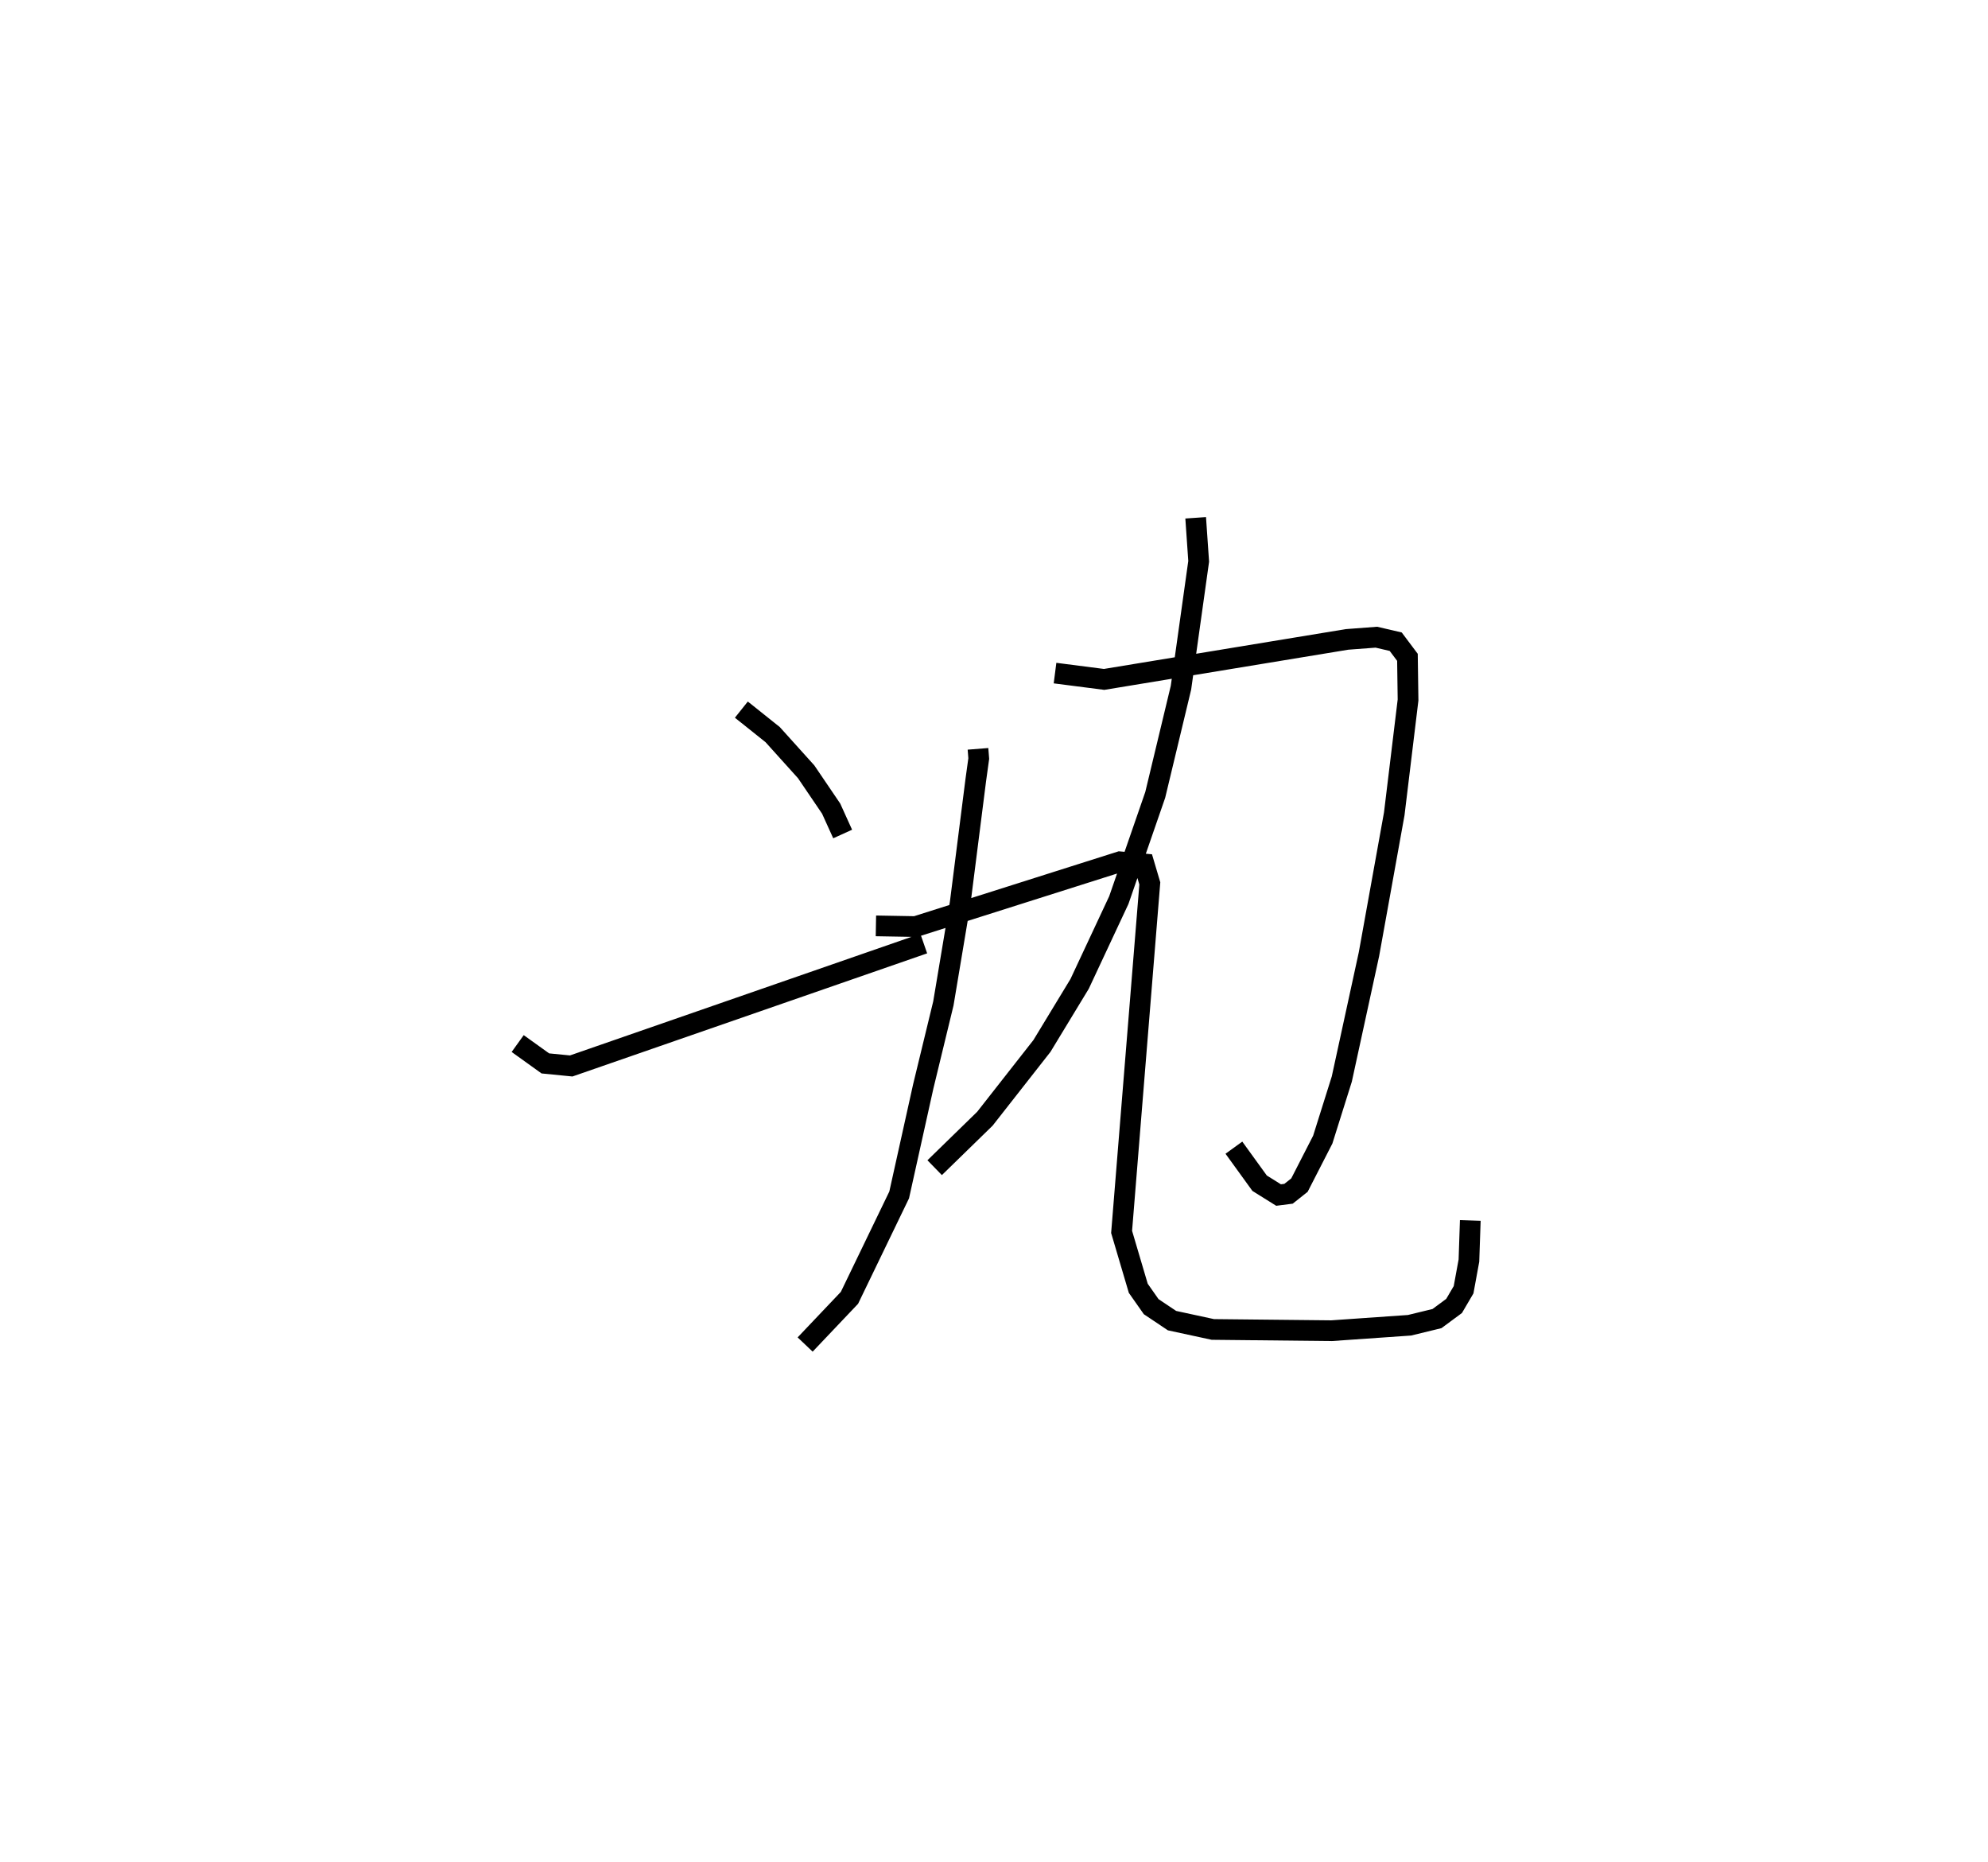 <?xml version="1.0" encoding="utf-8" ?>
<svg baseProfile="full" height="89.915" version="1.1" width="96.005" xmlns="http://www.w3.org/2000/svg" xmlns:ev="http://www.w3.org/2001/xml-events" xmlns:xlink="http://www.w3.org/1999/xlink"><defs /><rect fill="white" height="89.915" width="96.005" x="0" y="0" /><path d="M28.03,32.293 m0.0,0.0 m19.199,3.862 l0.037,0.468 -0.144,1.043 l-0.753,5.93 -0.812,4.853 l-0.97,3.999 -1.164,5.244 l-2.401,4.969 -2.14,2.254 m3.418,-20.213 l1.916,0.034 9.864,-3.128 l1.169,0.105 0.278,0.938 l-1.362,16.827 0.805,2.722 l0.623,0.887 1.007,0.674 l1.971,0.426 5.732,0.06 l3.766,-0.262 1.327,-0.323 l0.825,-0.61 0.459,-0.782 l0.258,-1.408 0.066,-1.938 m-35.202,-24.663 l1.511,1.206 1.619,1.796 l1.206,1.777 0.556,1.226 m-15.694,10.117 l1.336,0.959 1.249,0.123 l17.025,-5.909 m6.34,-13.059 l2.371,0.305 11.731,-1.931 l1.416,-0.107 0.934,0.217 l0.567,0.755 0.029,2.06 l-0.666,5.497 -1.221,6.774 l-1.312,6.029 -0.92,2.926 l-1.125,2.195 -0.527,0.418 l-0.482,0.062 -0.916,-0.572 l-1.241,-1.715 m-1.846,-30.411 l0.145,2.102 -0.855,6.1 l-1.243,5.176 -1.758,5.079 l-1.894,4.047 -1.819,2.996 l-2.755,3.513 -2.426,2.364 " fill="none" stroke="black" stroke-width="1" /></svg>